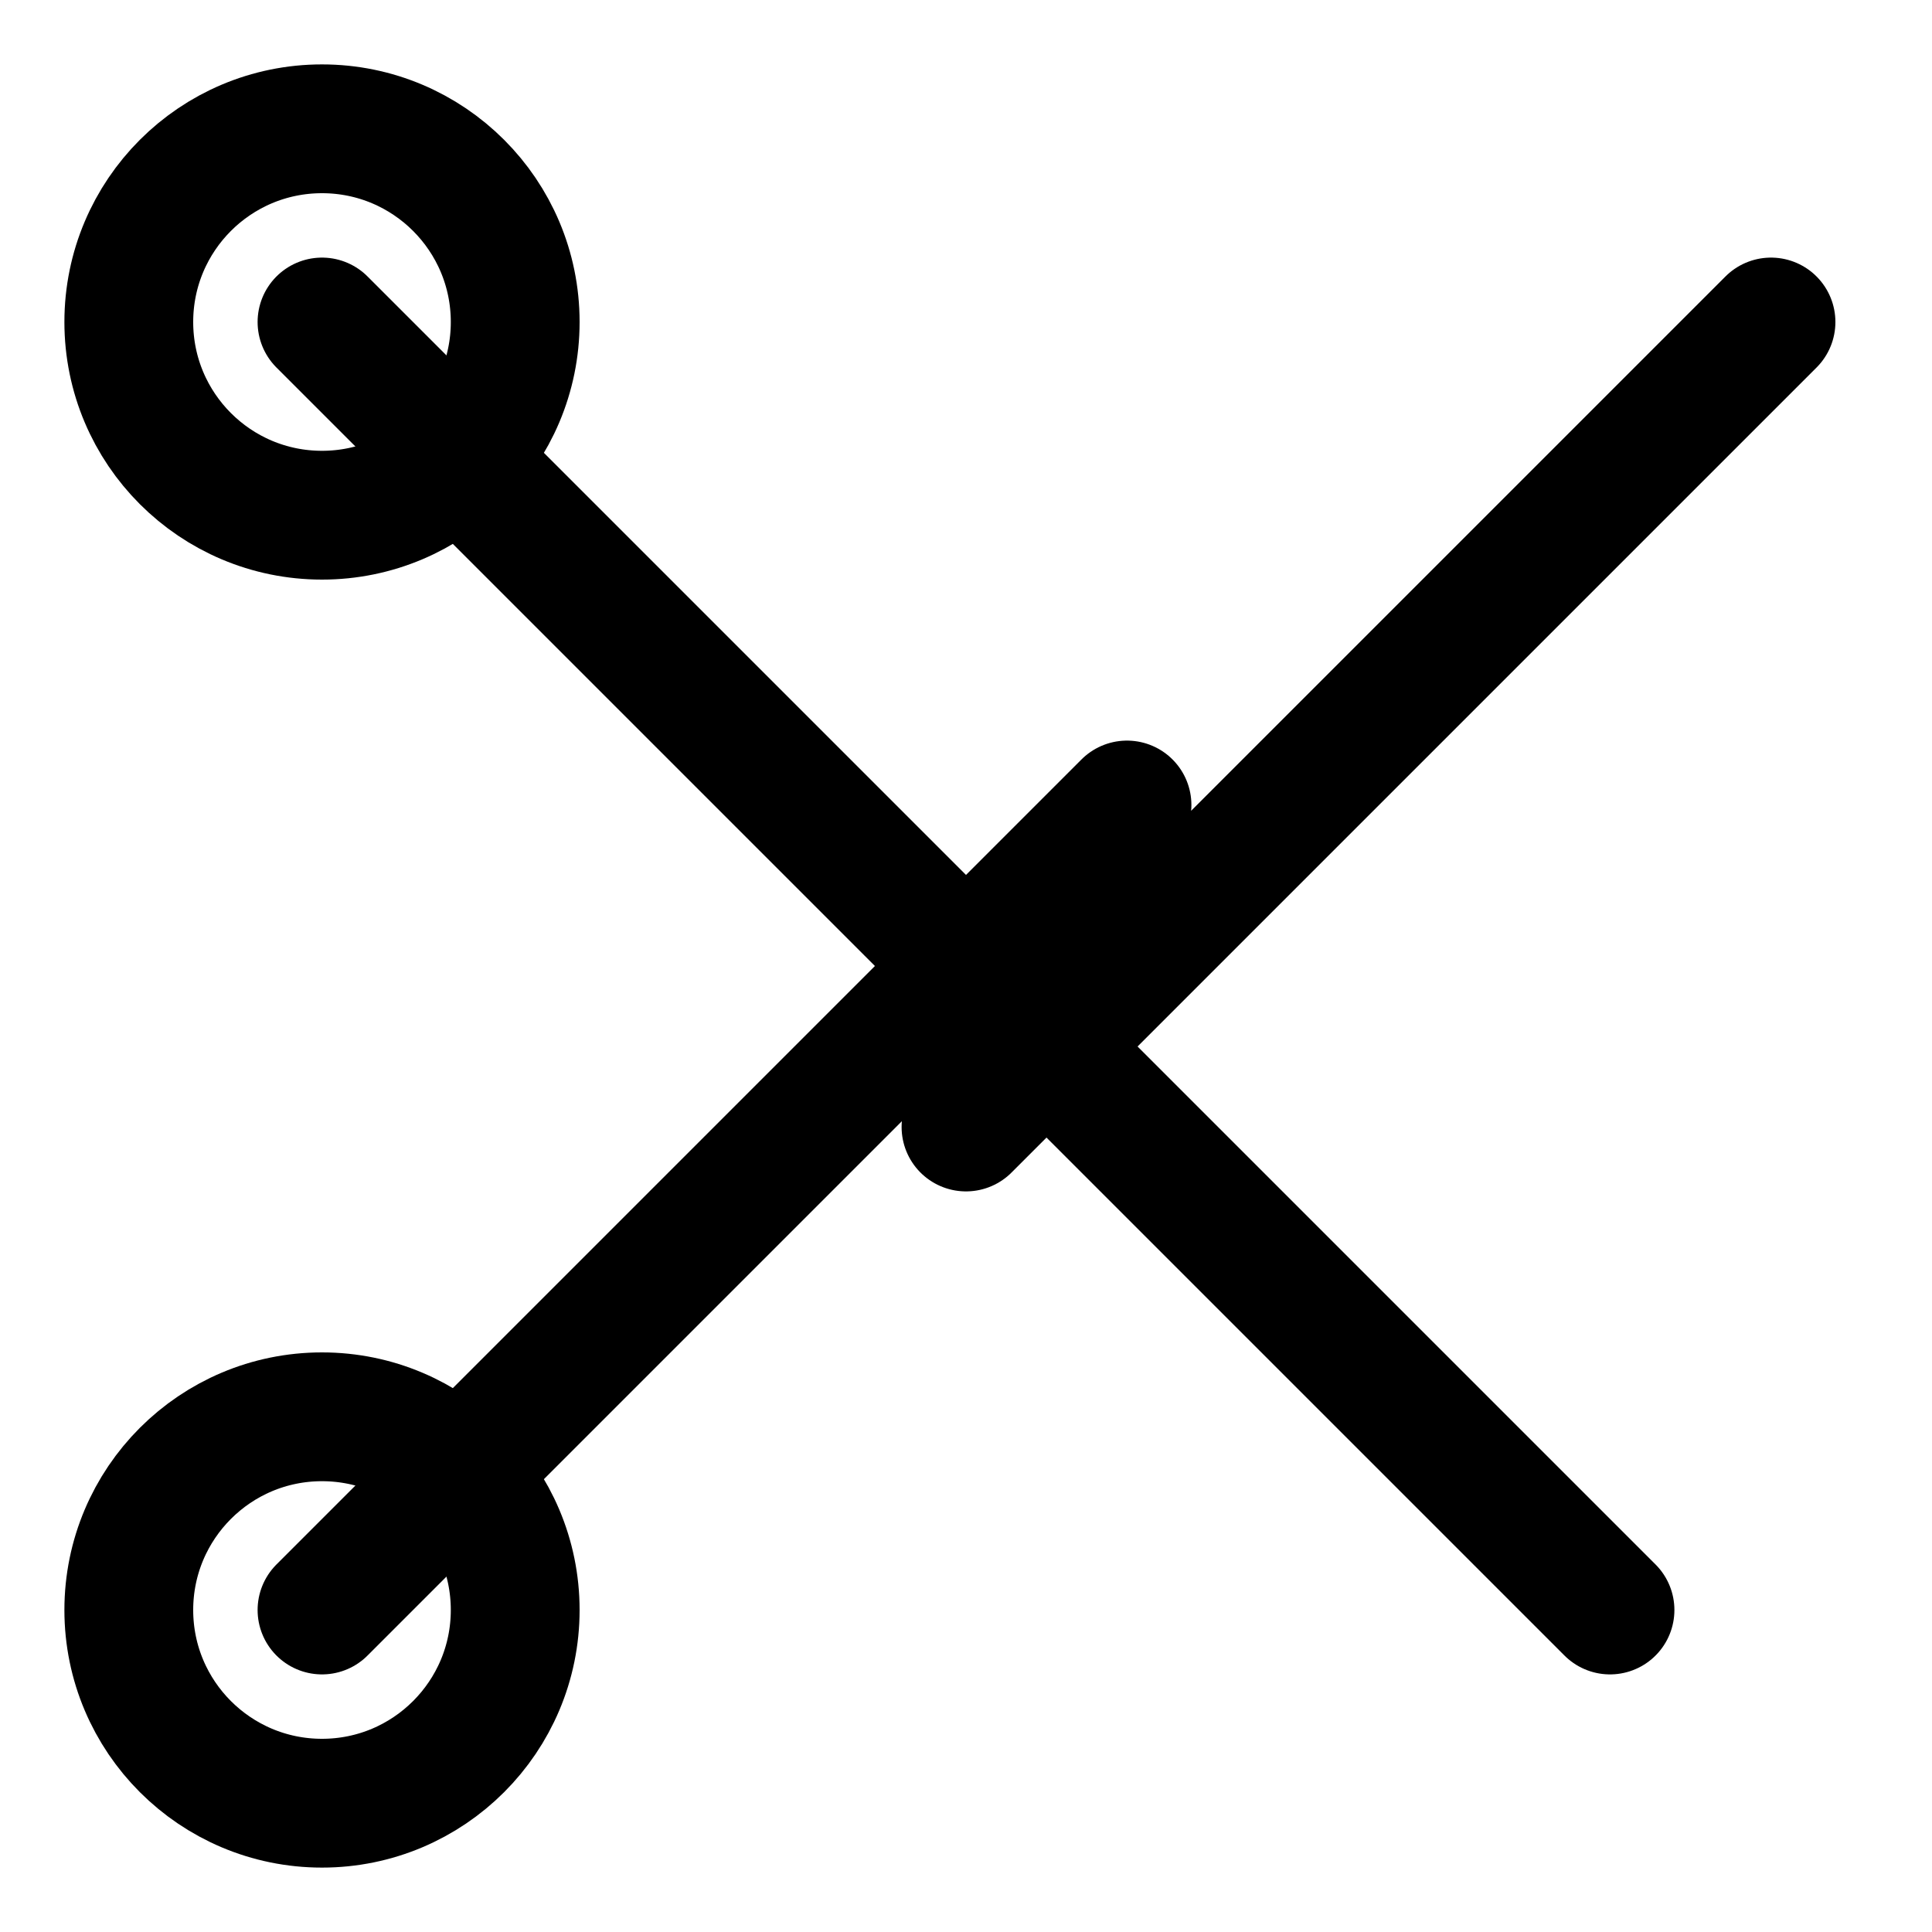 <svg xmlns="http://www.w3.org/2000/svg" viewBox="0 0 24 24" fill="none" stroke="#000" stroke-width="1.6" stroke-linecap="round" stroke-linejoin="round"><circle cx="4" cy="4" r="2.4"/><circle cx="4" cy="20" r="2.4"/><path d="M4 4l16 16M4 20L14 10M22 4L12 14"/></svg>